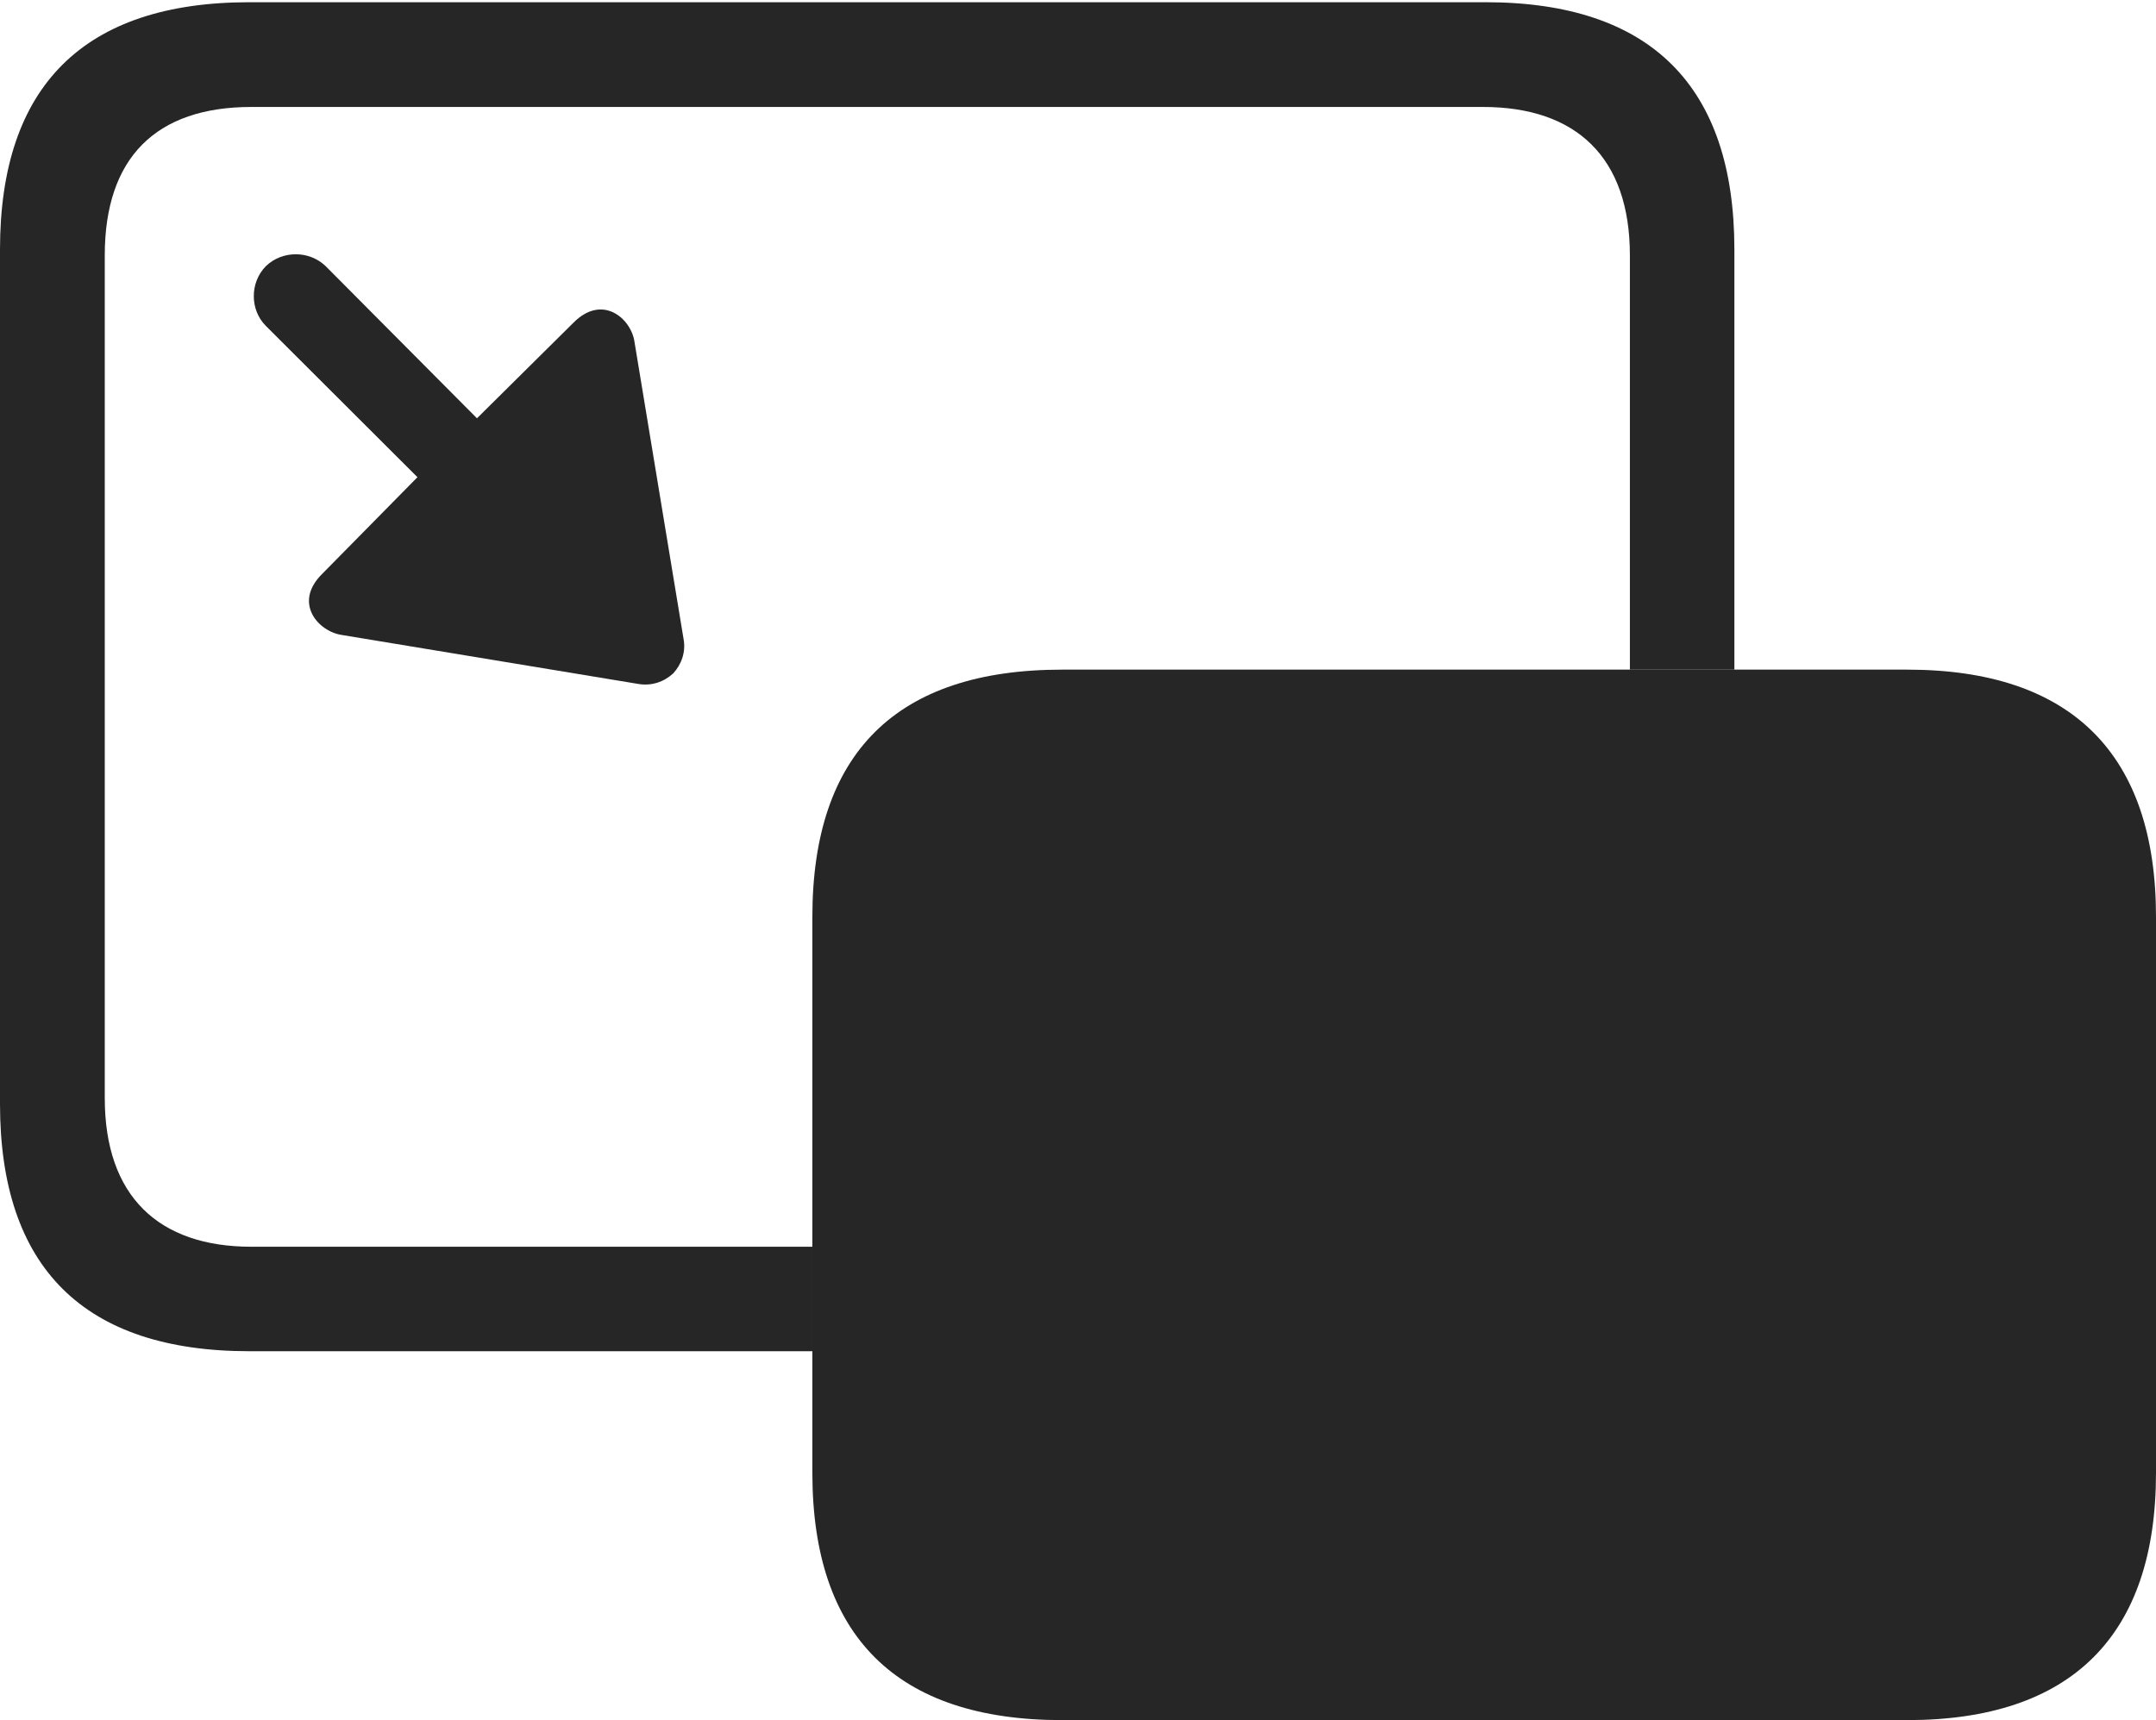 <?xml version="1.0" encoding="UTF-8"?>
<!--Generator: Apple Native CoreSVG 232.5-->
<!DOCTYPE svg
PUBLIC "-//W3C//DTD SVG 1.1//EN"
       "http://www.w3.org/Graphics/SVG/1.1/DTD/svg11.dtd">
<svg version="1.1" xmlns="http://www.w3.org/2000/svg" xmlns:xlink="http://www.w3.org/1999/xlink" width="124.395" height="99.274">
 <g>
  <rect height="99.274" opacity="0" width="124.395" x="0" y="0"/>
  <path d="M100.069 14.402L100.069 38.647L94.04 38.647L94.04 14.735C94.04 9.097 90.957 6.173 85.563 6.173L14.506 6.173C9.003 6.173 6.045 9.097 6.045 14.735L6.045 63.377C6.045 69.03 9.146 71.954 14.506 71.954L46.871 71.954L46.871 77.984L14.394 77.984C4.836 77.984 0 73.148 0 63.71L0 14.402C0 4.964 4.836 0.128 14.394 0.128L85.71 0.128C95.233 0.128 100.069 4.964 100.069 14.402Z" fill="#000000" fill-opacity="0.85"/>
  <path d="M18.79 15.361L27.52 24.141L33.077 18.633C34.769 16.922 36.431 18.401 36.611 19.748L39.437 36.86C39.583 37.633 39.32 38.339 38.844 38.864C38.303 39.356 37.598 39.603 36.825 39.472L19.727 36.647C18.365 36.452 16.887 34.79 18.598 33.112L24.086 27.541L15.34 18.81C14.411 17.88 14.411 16.306 15.34 15.361C16.285 14.446 17.845 14.446 18.79 15.361Z" fill="#000000" fill-opacity="0.85"/>
  <path d="M61.28 99.274L110.035 99.274C119.525 99.274 124.395 94.393 124.395 85.001L124.395 52.921C124.395 43.528 119.525 38.647 110.035 38.647L61.28 38.647C51.741 38.647 46.871 43.449 46.871 52.921L46.871 85.001C46.871 94.439 51.741 99.274 61.28 99.274Z" fill="#000000" fill-opacity="0.85"/>
 </g>
</svg>
